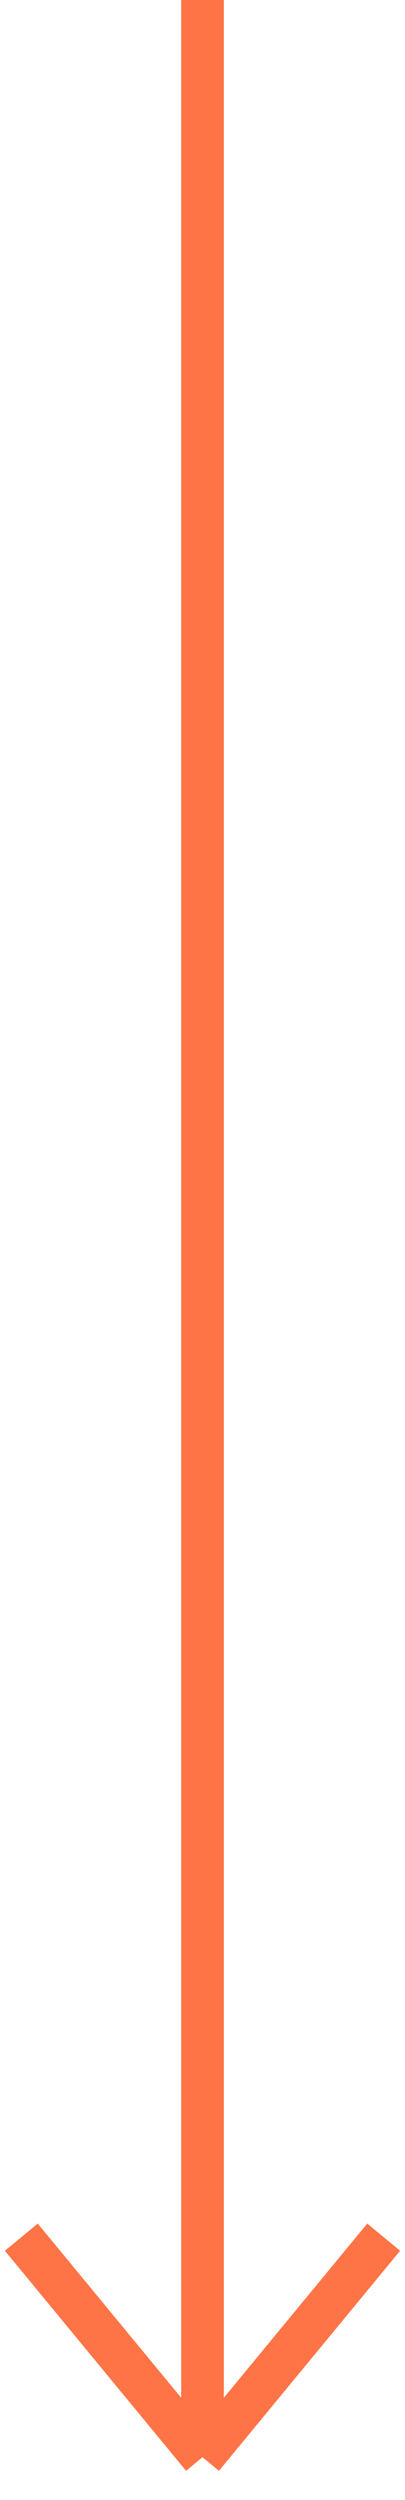 <svg width="19" height="117" viewBox="0 0 19 117" fill="none" xmlns="http://www.w3.org/2000/svg">
<path id="Vector 1" d="M9.5 0V115M9.5 115L18 104.701M9.5 115L1 104.701" stroke="#FF7446" stroke-width="2"/>
</svg>
